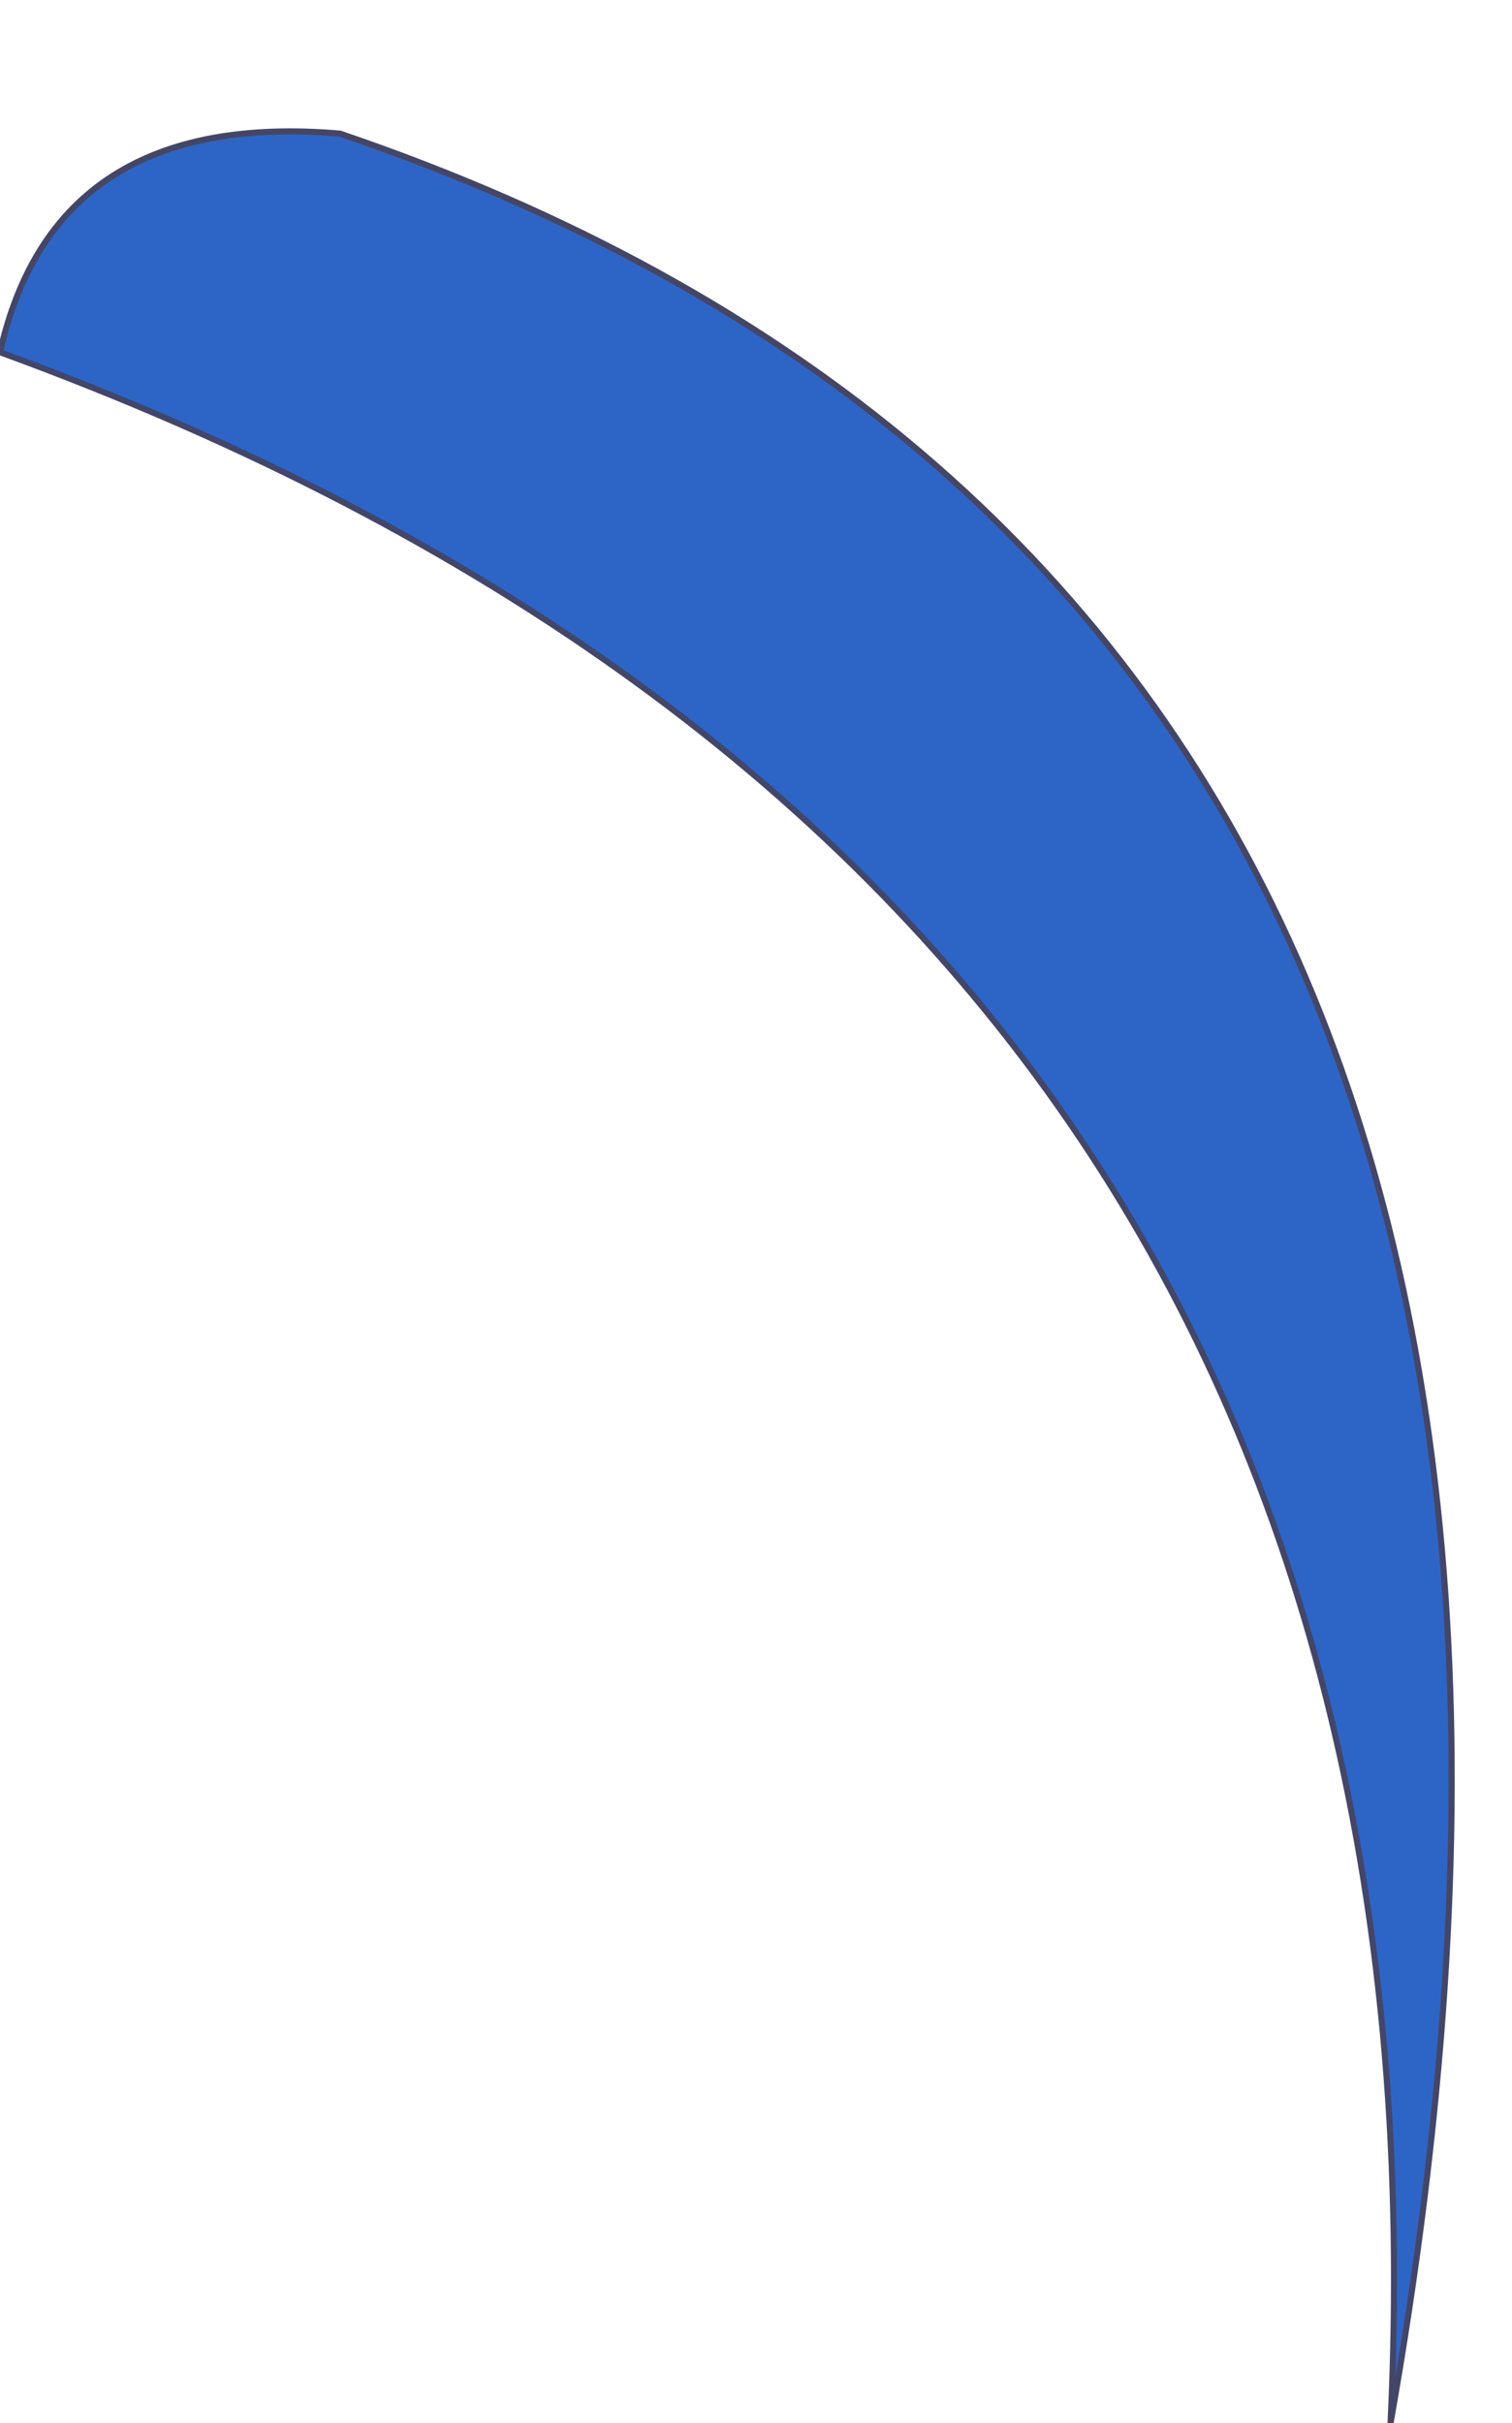 <?xml version="1.0" encoding="UTF-8" standalone="no"?>
<svg xmlns:xlink="http://www.w3.org/1999/xlink" height="19.95px" width="12.45px" xmlns="http://www.w3.org/2000/svg">
  <g transform="matrix(1.0, 0.0, 0.0, 1.0, -16.45, 22.25)">
    <path d="M16.45 -19.35 Q28.5 -14.95 27.9 -2.3 30.55 -17.3 19.25 -21.15 16.9 -21.35 16.45 -19.35" fill="#2d65c6" fill-rule="evenodd" stroke="none">
      <animate attributeName="fill" dur="2s" repeatCount="indefinite" values="#2d65c6;#bed8f0"/>
      <animate attributeName="fill-opacity" dur="2s" repeatCount="indefinite" values="1.0;1.0"/>
      <animate attributeName="d" dur="2s" repeatCount="indefinite" values="M16.45 -19.35 Q28.5 -14.95 27.9 -2.3 30.55 -17.3 19.25 -21.15 16.9 -21.35 16.45 -19.35;M16.45 -20.45 Q28.5 -16.05 28.6 -5.95 30.55 -18.4 19.25 -22.25 16.9 -22.45 16.45 -20.45"/>
    </path>
    <path d="M16.45 -19.35 Q16.9 -21.35 19.25 -21.15 30.55 -17.3 27.9 -2.3 28.5 -14.95 16.45 -19.35 16.9 -21.35 19.25 -21.15 30.55 -17.3 27.9 -2.3 28.5 -14.95 16.45 -19.35" fill="none" stroke="#434667" stroke-linecap="round" stroke-linejoin="round" stroke-width="0.05">
      <animate attributeName="stroke" dur="2s" repeatCount="indefinite" values="#434667;#93bce7"/>
      <animate attributeName="stroke-width" dur="2s" repeatCount="indefinite" values="0.05;0.05"/>
      <animate attributeName="fill-opacity" dur="2s" repeatCount="indefinite" values="1.0;1.0"/>
      <animate attributeName="d" dur="2s" repeatCount="indefinite" values="M16.45 -19.35 Q16.9 -21.35 19.25 -21.15 30.55 -17.3 27.9 -2.3 28.5 -14.95 16.45 -19.35 16.9 -21.35 19.25 -21.15 30.55 -17.3 27.9 -2.3 28.5 -14.95 16.45 -19.35;M16.45 -20.45 Q16.9 -22.45 19.25 -22.25 30.55 -18.4 28.6 -5.95 28.5 -16.05 16.45 -20.45 16.9 -22.45 19.25 -22.25 30.55 -18.4 28.6 -5.95 28.5 -16.05 16.45 -20.45"/>
    </path>
  </g>
</svg>
